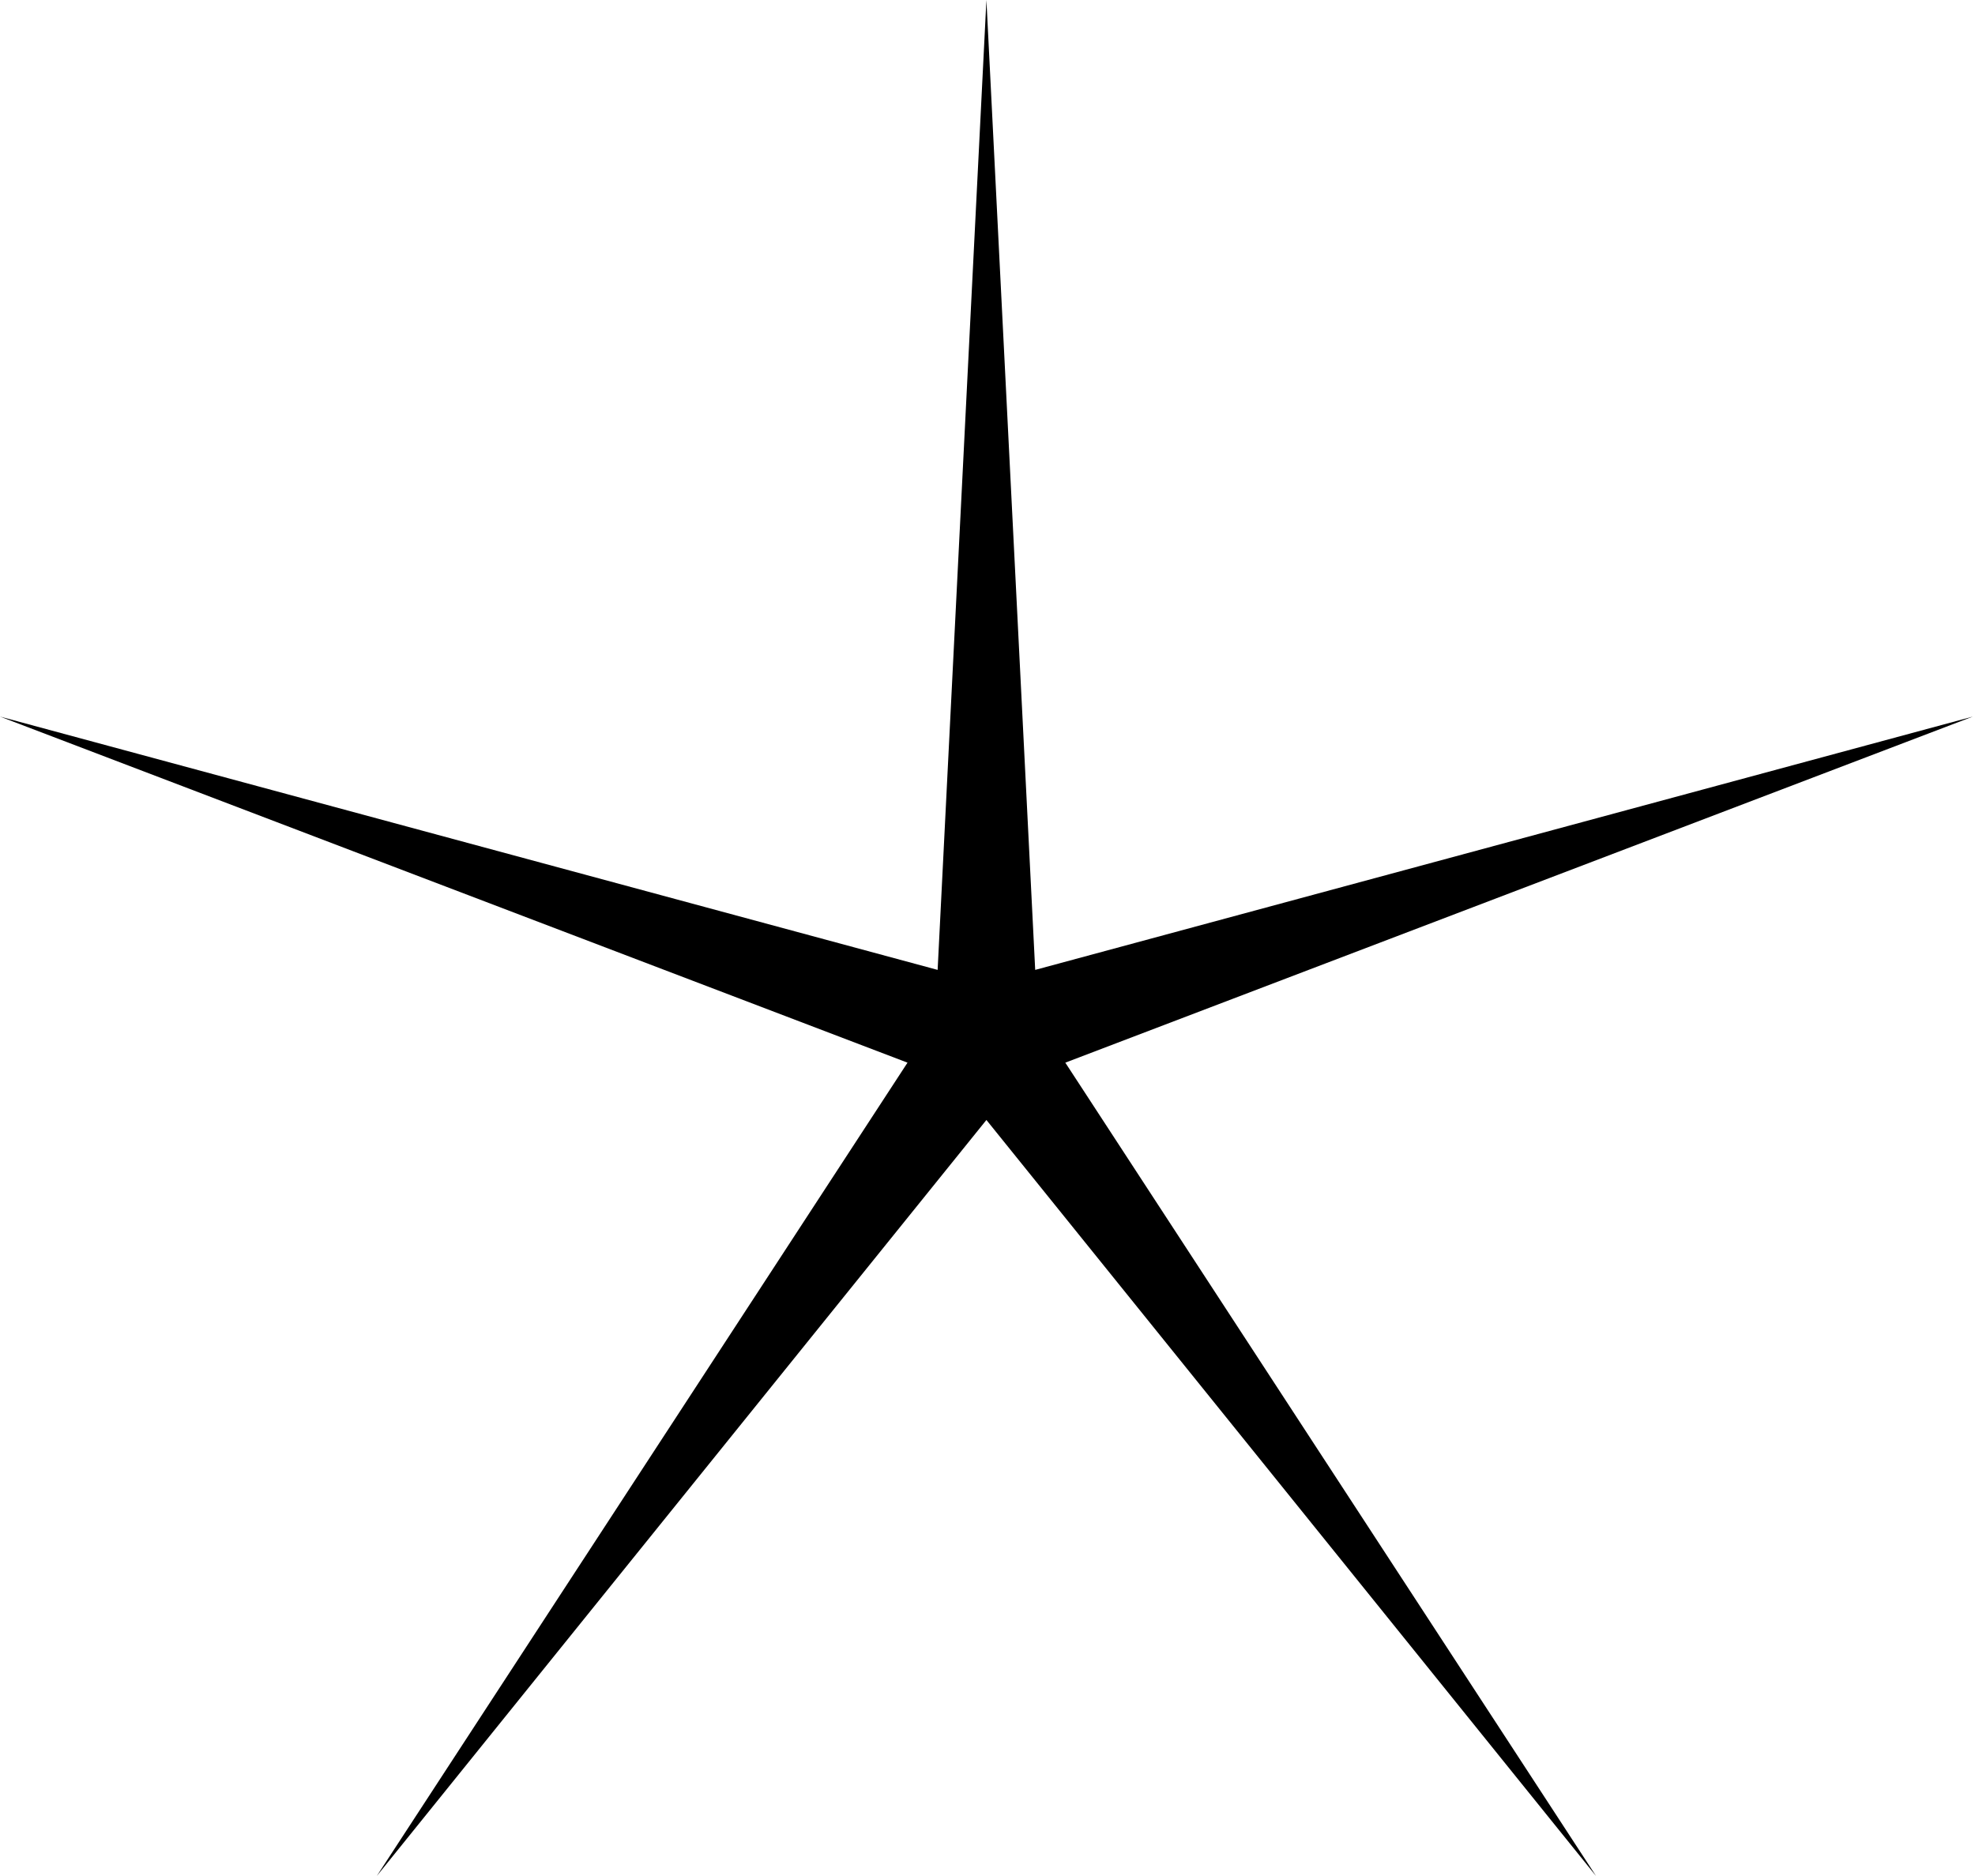 <svg width="40" height="38" viewBox="0 0 40 38" fill="none" xmlns="http://www.w3.org/2000/svg">
<path d="M19.978 0L20.966 19.646L39.956 14.515L21.576 21.525L32.325 38L19.978 22.686L7.631 38L18.38 21.525L-5.74756e-06 14.515L18.99 19.646L19.978 0Z" fill="black"/>
</svg>
